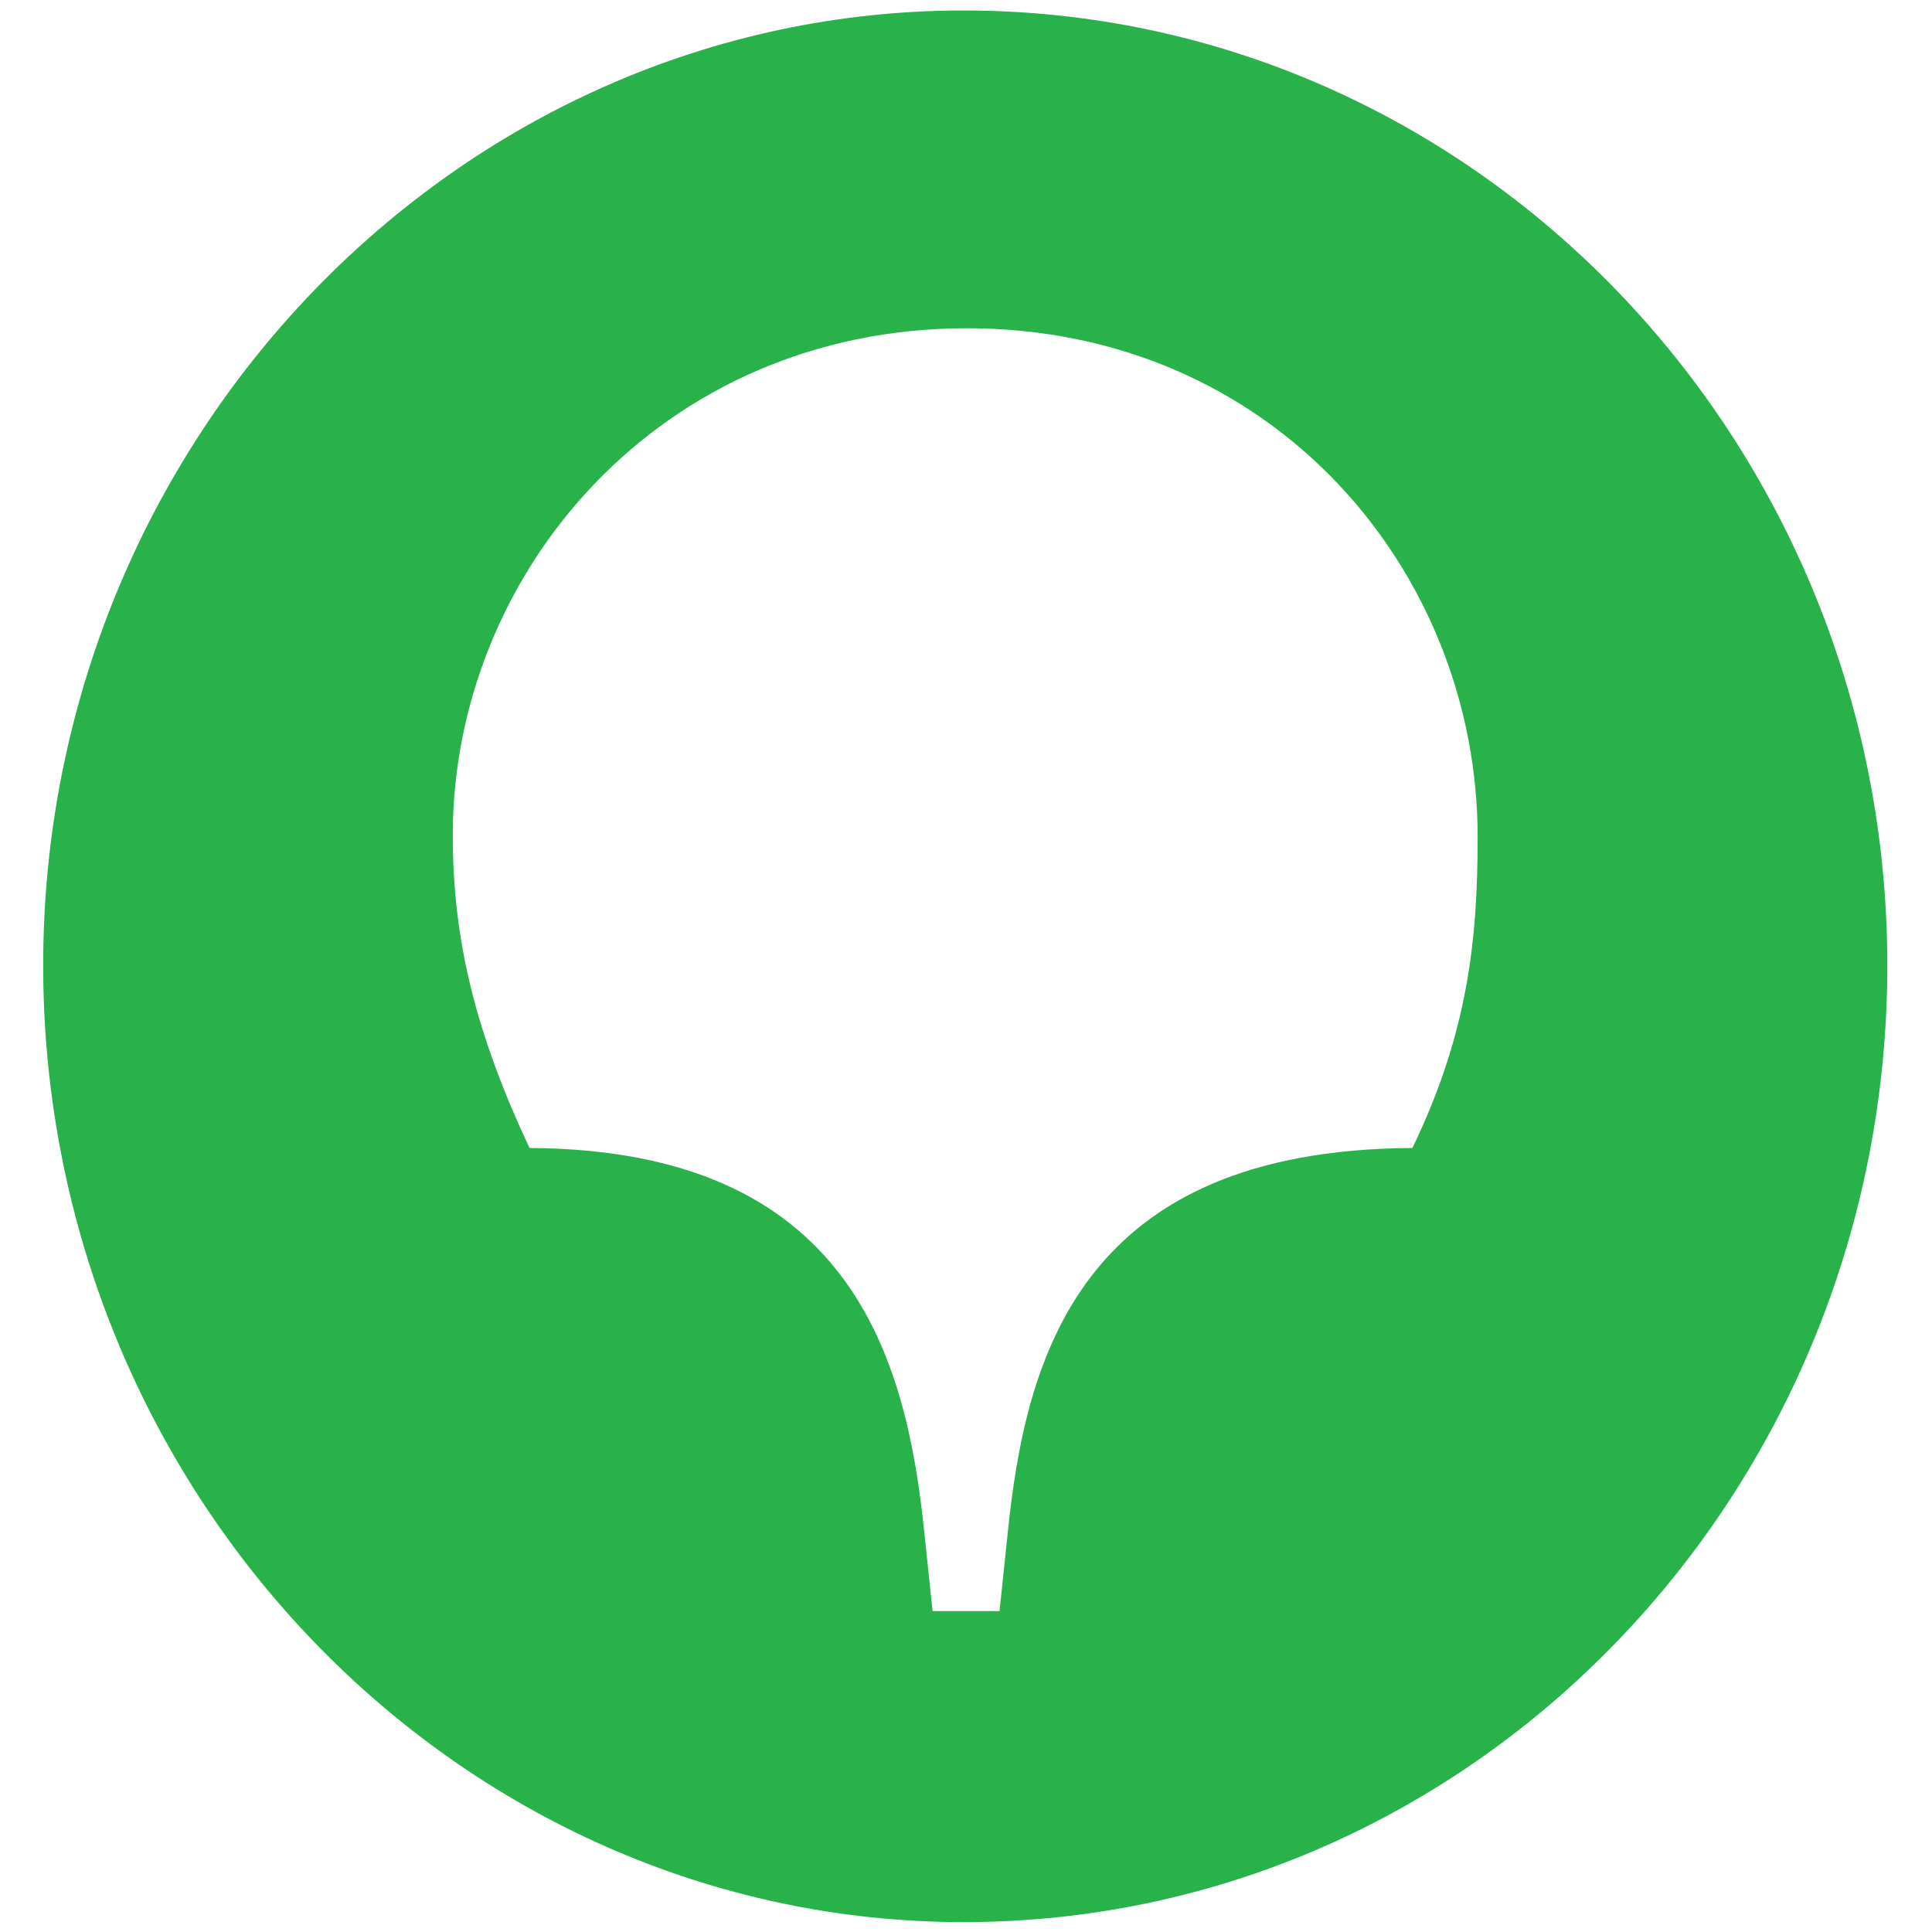 <svg width="40" height="40" viewBox="0 0 40 40" fill="none" xmlns="http://www.w3.org/2000/svg">
<path d="M29.242 23.768C22.349 23.803 21.234 28.107 20.863 31.747L20.694 33.356H19.308L19.139 31.747C18.768 28.107 17.619 23.803 10.963 23.768C9.847 21.388 9.374 19.464 9.374 17.294C9.374 11.87 13.666 6.796 20.018 6.796C26.37 6.796 30.593 11.835 30.593 17.329C30.593 19.464 30.391 21.388 29.242 23.768ZM19.95 0.217C9.476 0.217 0.894 9.105 0.894 19.988C0.894 30.907 9.476 39.795 19.95 39.795C30.526 39.795 39.075 30.907 39.075 19.988C39.075 9.105 30.526 0.217 19.95 0.217Z" fill="#29B24A"/>
</svg>

